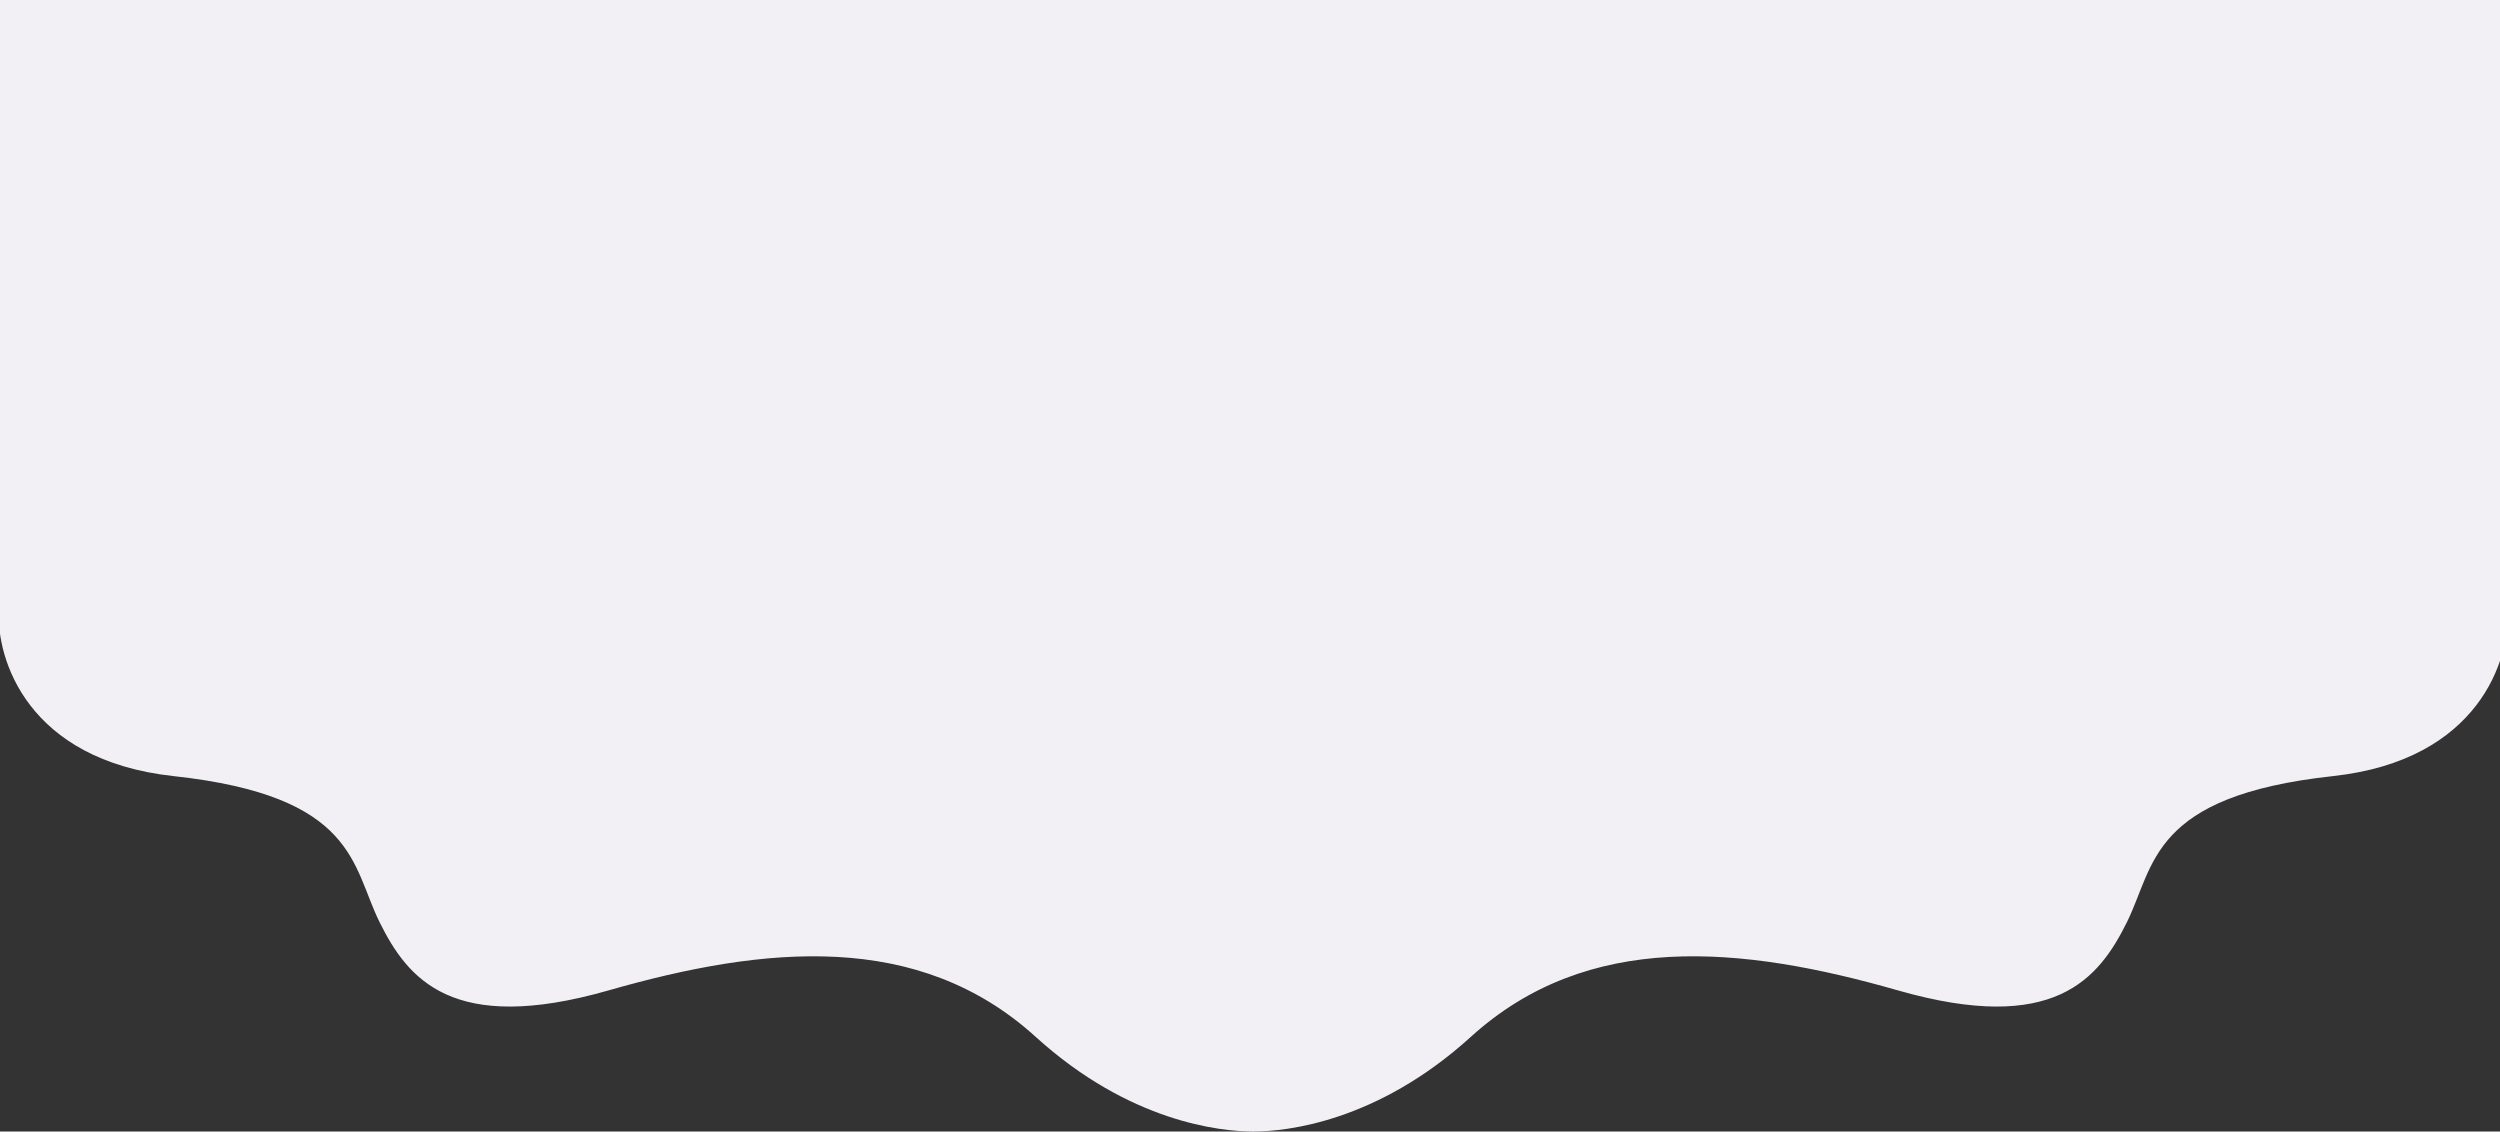 <svg width="1920" height="869" viewBox="0 0 1920 869" fill="none" xmlns="http://www.w3.org/2000/svg">
  <rect x="0" y="0" width="1920" height="869" fill="#333333" stroke="none"/>
  <path d="M133.314 596.049C20.899 583.805 -2.985 505.916 -0.875 468.502L-0.875 0L1925.88 0V468.502C1927.99 505.916 1904.1 583.805 1791.69 596.049C1651.17 611.355 1654.97 664.925 1633.44 708.291C1611.92 751.657 1577.74 795.023 1457.48 760.585C1337.22 726.147 1219.48 714.668 1129.6 796.298C1057.7 861.602 988.093 869 962.5 869C936.907 869 867.302 861.602 795.397 796.298C705.515 714.668 587.784 726.147 467.52 760.585C347.256 795.023 313.076 751.657 291.555 708.291C270.034 664.925 273.832 611.355 133.314 596.049Z" fill="#f2f0f4"/>
</svg>
